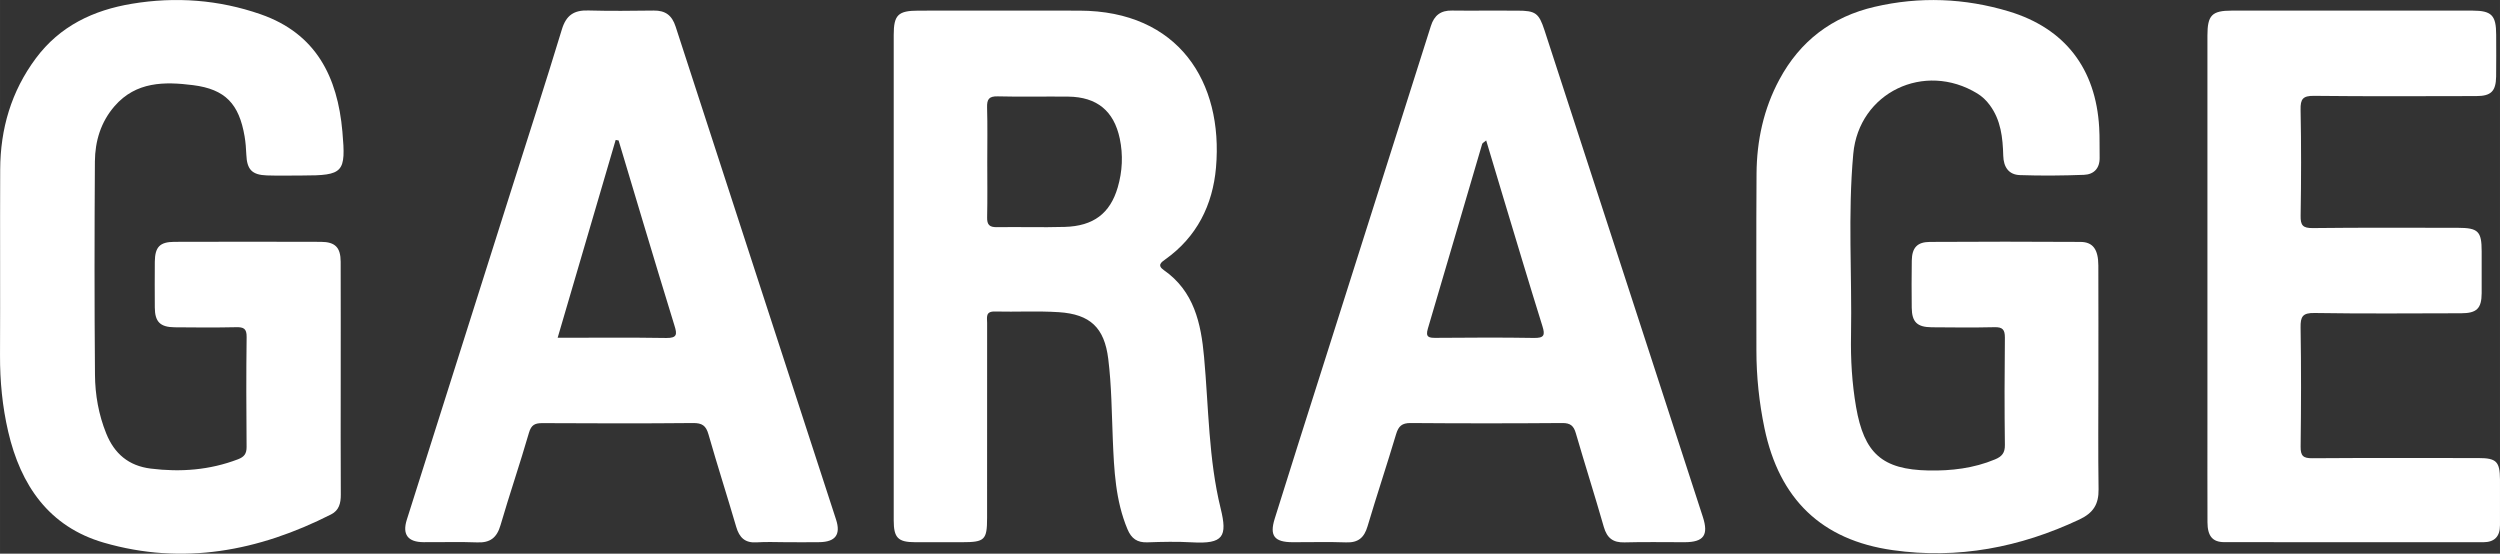 <?xml version="1.0" encoding="UTF-8" standalone="no"?>
<!-- Created with Inkscape (http://www.inkscape.org/) -->

<svg
   xmlns:dc="http://purl.org/dc/elements/1.1/"
   xmlns:cc="http://creativecommons.org/ns#"
   xmlns:rdf="http://www.w3.org/1999/02/22-rdf-syntax-ns#"
   xmlns:svg="http://www.w3.org/2000/svg"
   xmlns="http://www.w3.org/2000/svg"
   xmlns:sodipodi="http://sodipodi.sourceforge.net/DTD/sodipodi-0.dtd"
   xmlns:inkscape="http://www.inkscape.org/namespaces/inkscape"
   width="19.93mm"
   height="4.414mm"
   viewBox="0 0 70.617 15.64"
   id="svg85253"
   version="1.1"
   inkscape:version="0.91 r13725"
   sodipodi:docname="Garage.svg">
  <rect x="0" y="0" width="70.617" height="15.64" fill="#333333" stroke="none"/>
  <defs
     id="defs85255">
    <clipPath
       clipPathUnits="userSpaceOnUse"
       id="clipPath3050">
      <path
         d="m 400.394,378.425 63.921,0 0,24.803 -63.921,0 0,-24.803 z"
         id="path3052"
         inkscape:connector-curvature="0" />
    </clipPath>
    <clipPath
       clipPathUnits="userSpaceOnUse"
       id="clipPath3030">
      <path
         d="m 404.113,382.985 56.488,0 0,15.683 -56.488,0 0,-15.683 z"
         id="path3032"
         inkscape:connector-curvature="0" />
    </clipPath>
    <clipPath
       clipPathUnits="userSpaceOnUse"
       id="clipPath3010">
      <path
         d="m 400.394,378.425 63.921,0 0,24.803 -63.921,0 0,-24.803 z"
         id="path3012"
         inkscape:connector-curvature="0" />
    </clipPath>
    <clipPath
       clipPathUnits="userSpaceOnUse"
       id="clipPath2966">
      <path
         d="m 404.113,382.985 56.488,0 0,15.683 -56.488,0 0,-15.683 z"
         id="path2968"
         inkscape:connector-curvature="0" />
    </clipPath>
    <clipPath
       clipPathUnits="userSpaceOnUse"
       id="clipPath2954">
      <path
         d="m 400.394,378.425 63.921,0 0,24.803 -63.921,0 0,-24.803 z"
         id="path2956"
         inkscape:connector-curvature="0" />
    </clipPath>
    <clipPath
       clipPathUnits="userSpaceOnUse"
       id="clipPath2934">
      <path
         d="m 404.113,382.985 56.488,0 0,15.683 -56.488,0 0,-15.683 z"
         id="path2936"
         inkscape:connector-curvature="0" />
    </clipPath>
  </defs>
  <sodipodi:namedview
     id="base"
     pagecolor="#ffffff"
     bordercolor="#666666"
     borderopacity="1.0"
     inkscape:pageopacity="0.0"
     inkscape:pageshadow="2"
     inkscape:zoom="11.2"
     inkscape:cx="11.880322"
     inkscape:cy="12.407503"
     inkscape:document-units="px"
     inkscape:current-layer="layer1"
     showgrid="false"
     fit-margin-top="0"
     fit-margin-left="0"
     fit-margin-right="0"
     fit-margin-bottom="0"
     inkscape:window-width="1920"
     inkscape:window-height="1017"
     inkscape:window-x="-8"
     inkscape:window-y="-8"
     inkscape:window-maximized="1" />
  <g
     inkscape:label="Layer 1"
     inkscape:groupmode="layer"
     id="layer1"
     transform="translate(-310.402,-408.273)">
    <g
       id="g2938"
       transform="matrix(1.25,0,0,-1.25,338.289,412.861)"
       style="fill:#ffffff;fill-opacity:1">
      <path
         d="m 0,0 c 0,-0.413 0.006,-0.827 -0.003,-1.24 -0.004,-0.167 0.051,-0.225 0.218,-0.223 0.512,0.008 1.024,-0.009 1.535,0.006 0.649,0.018 1.026,0.304 1.198,0.892 C 3.054,-0.203 3.072,0.17 2.994,0.54 2.861,1.166 2.477,1.479 1.832,1.487 1.301,1.493 0.769,1.479 0.238,1.493 0.036,1.498 -0.009,1.426 -0.004,1.24 0.008,0.827 0,0.413 0,0 m -2.114,-2.589 c 0,1.823 0,3.647 0,5.47 0,0.451 0.098,0.549 0.559,0.549 1.212,10e-4 2.425,0.003 3.637,0 C 4.325,3.425 5.336,1.816 5.169,-0.116 5.095,-0.961 4.737,-1.684 4.022,-2.192 3.928,-2.258 3.836,-2.326 3.989,-2.433 4.674,-2.909 4.831,-3.64 4.899,-4.395 5.004,-5.539 4.999,-6.699 5.274,-7.819 5.43,-8.454 5.338,-8.626 4.625,-8.585 4.291,-8.566 3.954,-8.573 3.62,-8.585 3.389,-8.594 3.257,-8.5 3.169,-8.29 c -0.273,0.65 -0.303,1.34 -0.332,2.027 -0.025,0.609 -0.028,1.22 -0.103,1.824 -0.087,0.705 -0.408,1.008 -1.116,1.055 -0.481,0.031 -0.965,0.003 -1.448,0.015 -0.216,0.005 -0.173,-0.137 -0.173,-0.258 -0.001,-1.468 0,-2.937 -0.001,-4.405 0,-0.499 -0.053,-0.55 -0.563,-0.55 -0.355,0 -0.71,-10e-4 -1.065,0 -0.385,0.001 -0.482,0.099 -0.482,0.494 -0.001,1.478 0,2.957 0,4.435 0,0.355 0,0.709 0,1.064"
         style="fill:#ffffff;fill-opacity:1;fill-rule:nonzero;stroke:none"
         id="path2940"
         inkscape:connector-curvature="0" />
    </g>
    <g
       id="g2942"
       transform="matrix(1.25,0,0,-1.25,369.675,418.989)"
       style="fill:#ffffff;fill-opacity:1">
      <path
         d="m 0,0 c 0,-0.828 -0.008,-1.656 0.004,-2.483 0.005,-0.337 -0.117,-0.534 -0.432,-0.683 -1.344,-0.633 -2.747,-0.902 -4.22,-0.693 -1.609,0.227 -2.563,1.153 -2.898,2.757 -0.12,0.579 -0.182,1.165 -0.182,1.758 0,1.33 -0.006,2.66 0.003,3.991 0.005,0.746 0.159,1.465 0.516,2.128 0.468,0.872 1.19,1.421 2.154,1.644 1.019,0.237 2.035,0.196 3.032,-0.104 C -0.753,7.931 -0.058,7.022 0.018,5.691 0.032,5.465 0.023,5.238 0.028,5.012 0.033,4.769 -0.102,4.631 -0.325,4.622 -0.807,4.604 -1.29,4.599 -1.772,4.616 -2.027,4.624 -2.143,4.798 -2.15,5.054 -2.161,5.459 -2.201,5.857 -2.457,6.201 -2.536,6.308 -2.627,6.393 -2.734,6.459 -3.931,7.192 -5.412,6.483 -5.539,5.097 -5.664,3.732 -5.566,2.361 -5.59,0.993 c -0.01,-0.542 0.022,-1.082 0.114,-1.616 0.181,-1.044 0.586,-1.416 1.639,-1.436 0.509,-0.01 1.02,0.049 1.502,0.251 0.156,0.065 0.225,0.148 0.222,0.327 -0.01,0.808 -0.009,1.616 0,2.424 10e-4,0.18 -0.051,0.241 -0.235,0.236 C -2.82,1.168 -3.293,1.173 -3.766,1.177 -4.097,1.18 -4.214,1.296 -4.218,1.619 c -0.003,0.354 -0.005,0.709 0.001,1.064 0.005,0.292 0.122,0.422 0.411,0.423 1.133,0.007 2.266,0.007 3.399,0 0.285,-10e-4 0.405,-0.17 0.406,-0.534 C 0.002,1.715 0,0.857 0,0"
         style="fill:#ffffff;fill-opacity:1;fill-rule:nonzero;stroke:none"
         id="path2944"
         inkscape:connector-curvature="0" />
    </g>
    <g
       id="g2946"
       transform="matrix(1.25,0,0,-1.25,320.026,418.993)"
       style="fill:#ffffff;fill-opacity:1">
      <path
         d="m 0,0 c 0,-0.867 -0.003,-1.734 0.002,-2.602 0.001,-0.192 -0.039,-0.355 -0.219,-0.446 -1.637,-0.831 -3.349,-1.158 -5.139,-0.638 -1.235,0.359 -1.877,1.295 -2.158,2.507 -0.132,0.567 -0.187,1.143 -0.185,1.727 0.006,1.399 -0.002,2.798 0.004,4.198 0.004,0.919 0.249,1.763 0.804,2.51 0.545,0.734 1.304,1.091 2.173,1.235 0.986,0.164 1.963,0.092 2.91,-0.238 C -0.557,7.817 -0.071,6.841 0.038,5.601 0.12,4.674 0.066,4.61 -0.87,4.61 -1.136,4.61 -1.402,4.603 -1.668,4.612 -2.007,4.623 -2.12,4.747 -2.133,5.084 -2.139,5.221 -2.149,5.359 -2.172,5.494 -2.297,6.227 -2.605,6.559 -3.338,6.652 -3.98,6.733 -4.624,6.736 -5.109,6.179 -5.422,5.819 -5.551,5.387 -5.555,4.927 -5.565,3.32 -5.567,1.714 -5.553,0.108 c 0.003,-0.452 0.082,-0.901 0.254,-1.327 0.184,-0.457 0.506,-0.732 1.006,-0.794 0.675,-0.084 1.331,-0.034 1.971,0.21 0.14,0.054 0.196,0.124 0.195,0.279 -0.007,0.827 -0.01,1.655 10e-4,2.483 0.003,0.194 -0.069,0.227 -0.24,0.223 -0.463,-0.01 -0.926,-0.007 -1.389,-0.002 -0.326,0.004 -0.444,0.125 -0.446,0.446 -0.002,0.345 -0.003,0.689 0,1.034 0.004,0.335 0.112,0.449 0.442,0.451 1.103,0.003 2.207,0.004 3.311,0 C -0.125,3.11 -0.002,2.984 -0.001,2.661 0.002,1.774 0,0.887 0,0"
         style="fill:#ffffff;fill-opacity:1;fill-rule:nonzero;stroke:none"
         id="path2948"
         inkscape:connector-curvature="0" />
    </g>
    <g
       id="g2958"
       transform="matrix(1.25,0,0,-1.25,327.875,412.24)"
       style="fill:#ffffff;fill-opacity:1">
      <path
         d="m 0,0 c -0.022,0.004 -0.044,0.007 -0.066,0.011 -0.435,-1.481 -0.869,-2.961 -1.311,-4.47 0.845,0 1.65,0.008 2.456,-0.005 0.246,-0.003 0.245,0.085 0.185,0.276 C 1.02,-3.402 0.785,-2.614 0.547,-1.826 0.364,-1.217 0.182,-0.609 0,0 m 3.801,-9.079 c -0.226,0 -0.454,0.012 -0.679,-0.003 -0.265,-0.018 -0.393,0.107 -0.464,0.35 -0.204,0.698 -0.427,1.391 -0.627,2.091 -0.056,0.197 -0.144,0.257 -0.349,0.255 -1.133,-0.011 -2.266,-0.008 -3.399,-0.002 -0.17,0.001 -0.256,-0.035 -0.309,-0.22 -0.202,-0.698 -0.438,-1.387 -0.642,-2.086 -0.082,-0.283 -0.234,-0.402 -0.529,-0.389 -0.404,0.016 -0.808,0.002 -1.212,0.005 -0.353,0.002 -0.482,0.173 -0.377,0.506 0.78,2.465 1.562,4.93 2.343,7.395 0.389,1.228 0.787,2.453 1.161,3.685 0.098,0.325 0.277,0.439 0.599,0.429 C -0.19,2.923 0.303,2.929 0.795,2.935 1.058,2.938 1.206,2.828 1.289,2.572 2.494,-1.142 3.706,-4.853 4.914,-8.566 5.025,-8.906 4.901,-9.072 4.54,-9.078 4.294,-9.082 4.048,-9.079 3.801,-9.079"
         style="fill:#ffffff;fill-opacity:1;fill-rule:nonzero;stroke:none"
         id="path2960"
         inkscape:connector-curvature="0" />
    </g>
    <g
       id="g2970"
       transform="matrix(1.25,0,0,-1.25,352.382,412.24)"
       style="fill:#ffffff;fill-opacity:1">
      <path
         d="m 0,0 c -0.051,-0.044 -0.085,-0.058 -0.091,-0.081 -0.41,-1.39 -0.815,-2.782 -1.227,-4.172 -0.059,-0.197 0.027,-0.209 0.182,-0.208 0.738,0.005 1.476,0.011 2.213,-0.002 0.23,-0.004 0.259,0.059 0.194,0.266 C 0.97,-3.234 0.682,-2.267 0.39,-1.301 0.261,-0.874 0.134,-0.448 0,0 m 0.025,2.934 c 0.227,0 0.453,0 0.68,-0.001 0.411,0 0.486,-0.054 0.614,-0.447 C 2.126,0.009 2.932,-2.468 3.738,-4.946 4.125,-6.133 4.511,-7.32 4.896,-8.507 5.03,-8.92 4.916,-9.078 4.484,-9.079 4.031,-9.08 3.577,-9.07 3.124,-9.083 2.865,-9.09 2.731,-8.984 2.659,-8.737 c -0.203,0.709 -0.427,1.412 -0.633,2.12 -0.048,0.167 -0.121,0.232 -0.305,0.231 -1.143,-0.009 -2.286,-0.009 -3.429,0 -0.195,0.001 -0.273,-0.07 -0.327,-0.249 -0.208,-0.697 -0.439,-1.388 -0.646,-2.085 -0.076,-0.257 -0.211,-0.373 -0.485,-0.363 -0.403,0.015 -0.807,0.002 -1.211,0.004 -0.409,0.002 -0.523,0.144 -0.402,0.531 0.36,1.155 0.728,2.307 1.094,3.46 0.812,2.558 1.625,5.115 2.435,7.674 0.076,0.243 0.226,0.354 0.477,0.349 0.266,-0.006 0.532,-10e-4 0.798,-10e-4"
         style="fill:#ffffff;fill-opacity:1;fill-rule:nonzero;stroke:none"
         id="path2972"
         inkscape:connector-curvature="0" />
    </g>
    <g
       id="g2974"
       transform="matrix(1.25,0,0,-1.25,372.755,416.113)"
       style="fill:#ffffff;fill-opacity:1">
      <path
         d="m 0,0 c 0,1.823 0,3.646 0,5.47 0,0.457 0.101,0.562 0.55,0.562 1.813,0.001 3.626,0.001 5.44,0 C 6.423,6.031 6.524,5.926 6.525,5.487 6.525,5.172 6.529,4.857 6.524,4.541 6.518,4.209 6.409,4.101 6.075,4.101 4.853,4.099 3.631,4.092 2.409,4.106 2.156,4.109 2.1,4.034 2.105,3.793 2.121,2.995 2.119,2.197 2.106,1.399 2.102,1.182 2.153,1.116 2.38,1.118 3.474,1.131 4.568,1.125 5.662,1.124 6.118,1.123 6.197,1.045 6.197,0.593 6.198,0.277 6.199,-0.038 6.197,-0.353 6.195,-0.699 6.087,-0.806 5.734,-0.807 4.63,-0.809 3.526,-0.819 2.423,-0.801 2.15,-0.796 2.101,-0.881 2.105,-1.131 c 0.015,-0.897 0.012,-1.794 10e-4,-2.69 -0.002,-0.21 0.059,-0.264 0.265,-0.262 1.251,0.009 2.503,0.005 3.754,0.004 0.404,0 0.483,-0.079 0.486,-0.483 0.002,-0.345 0,-0.69 0,-1.035 0,-0.252 -0.121,-0.384 -0.379,-0.384 C 4.281,-5.98 2.329,-5.982 0.378,-5.979 0.113,-5.978 0.002,-5.839 0.001,-5.529 -0.002,-4.79 0,-4.05 0,-3.311 0,-2.208 0,-1.104 0,0"
         style="fill:#ffffff;fill-opacity:1;fill-rule:nonzero;stroke:none"
         id="path2976"
         inkscape:connector-curvature="0" />
    </g>
  </g>
</svg>
